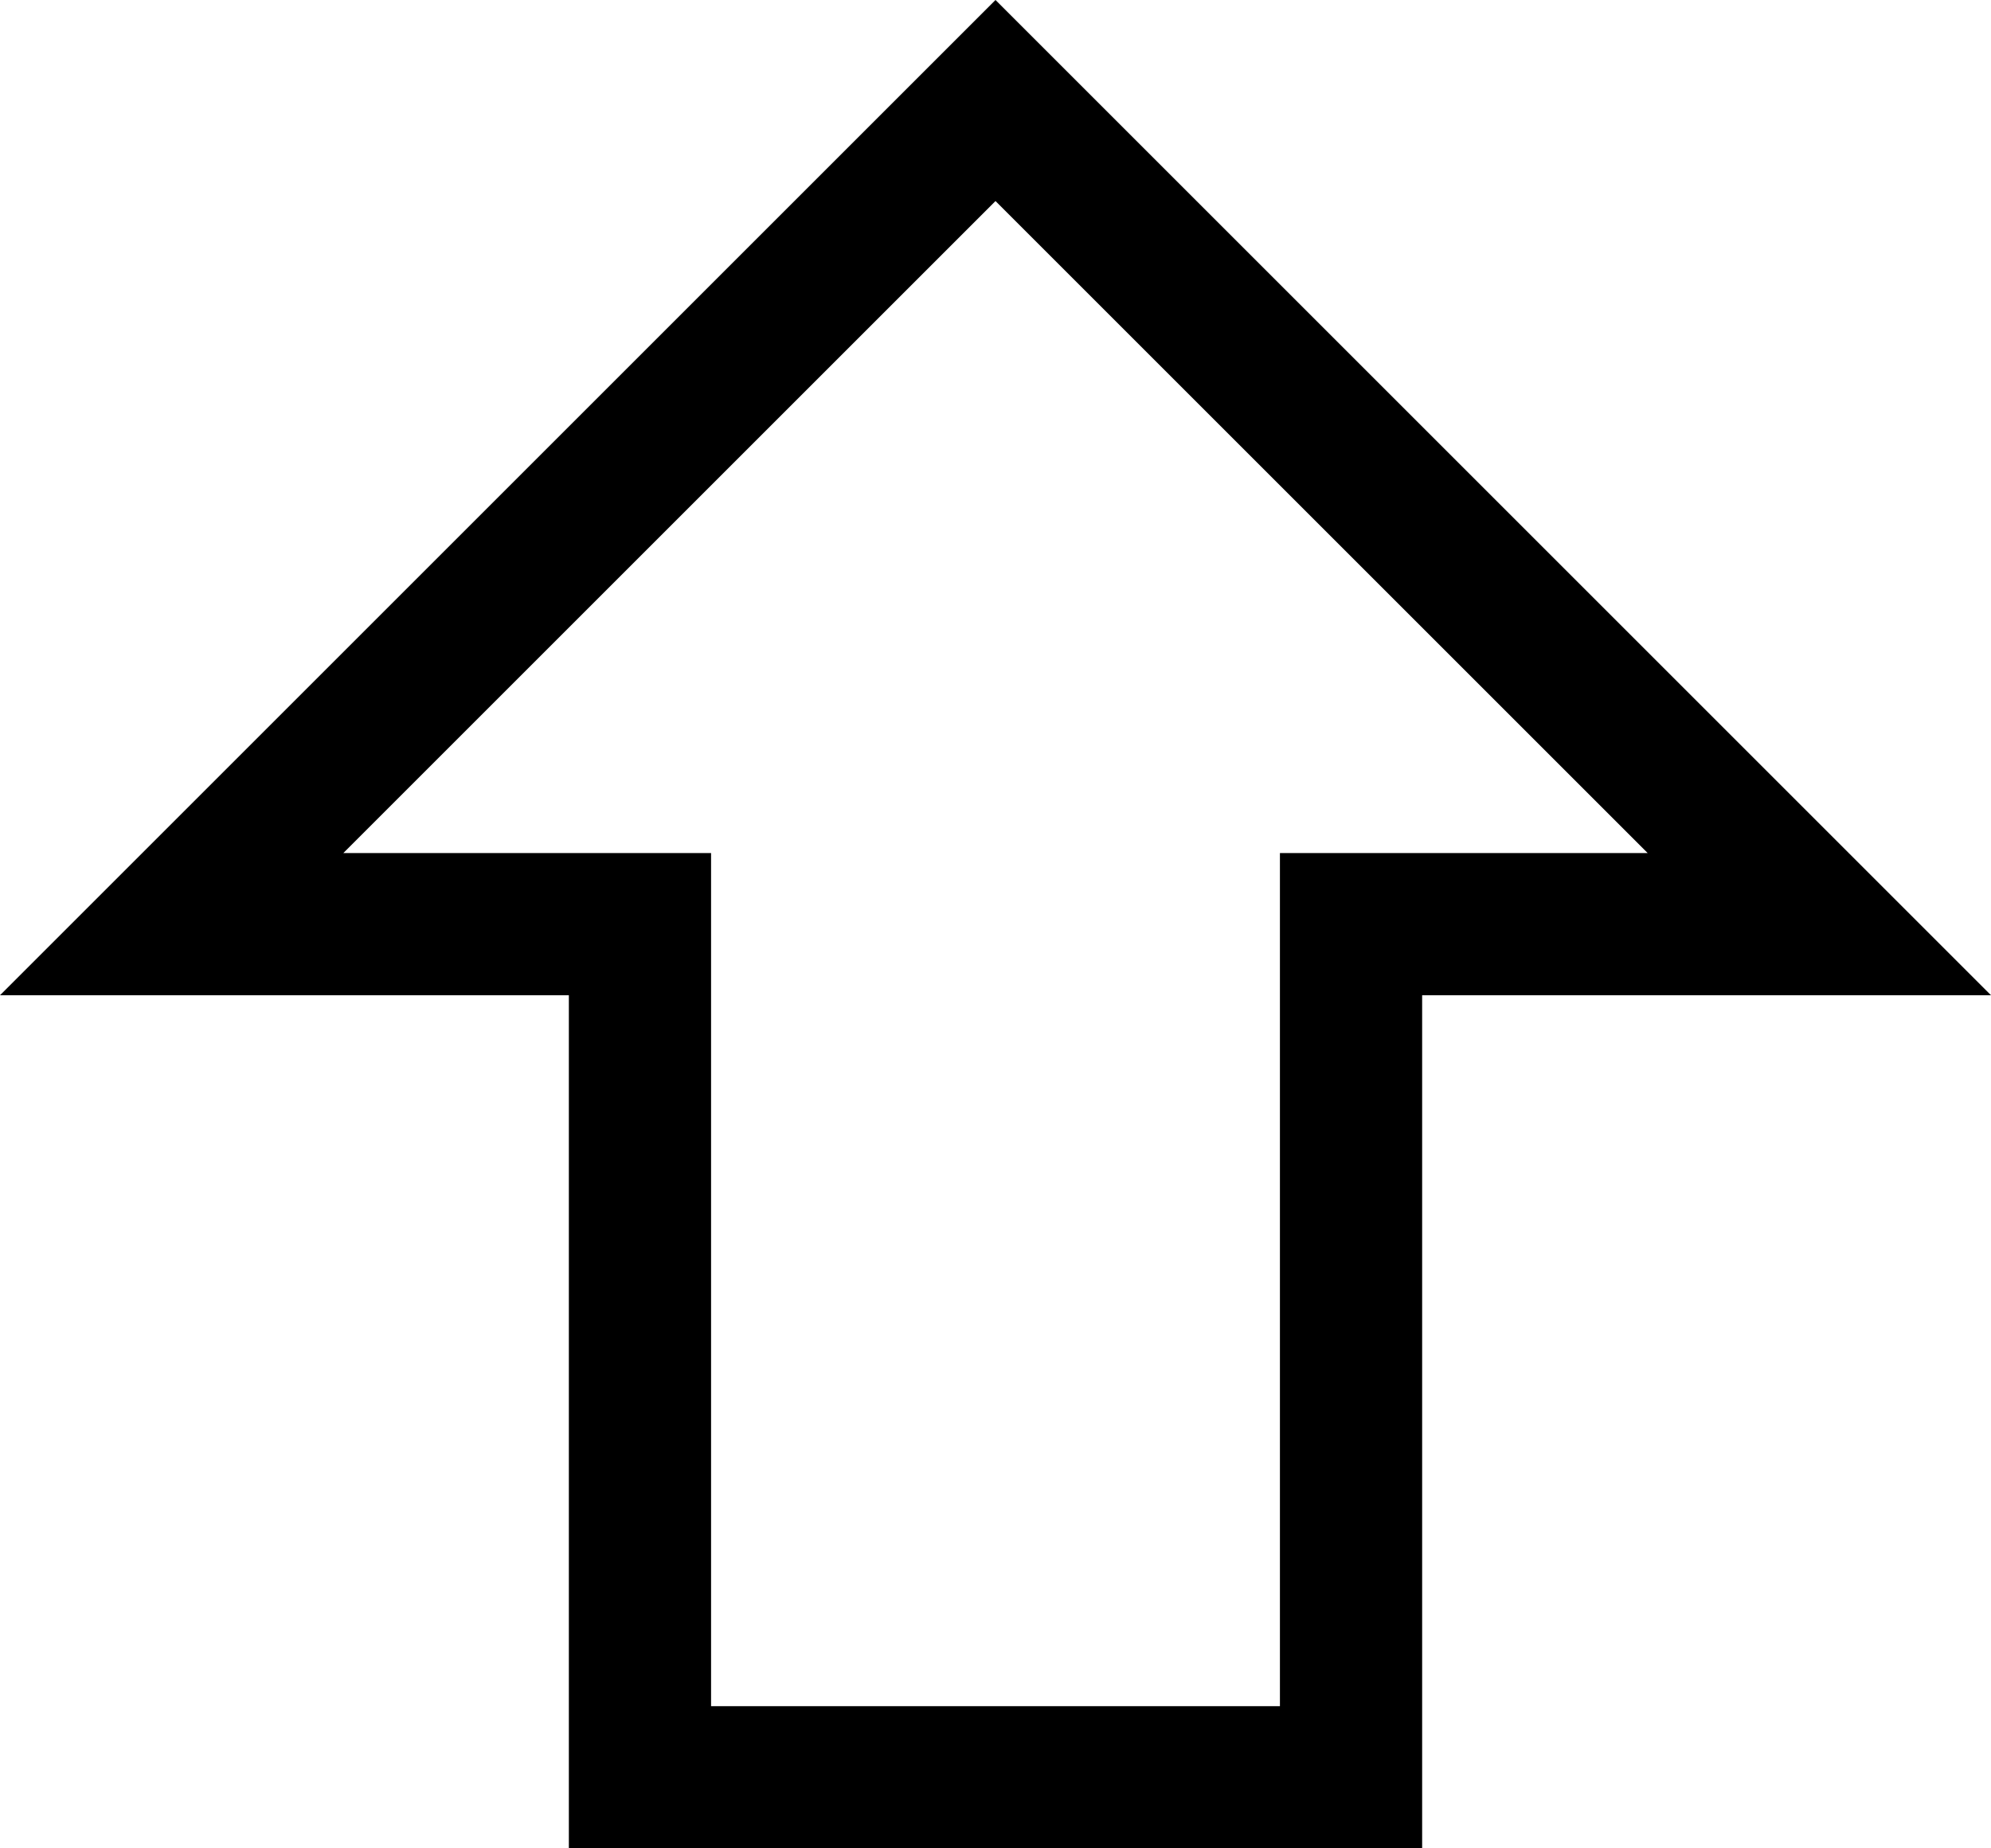 <svg xmlns="http://www.w3.org/2000/svg" viewBox="1 1 14 13"><g fill="currentColor" height="16" viewBox="0 0 16 16" width="16" id="arrow_solid_up"><path clip-rule="evenodd" d="M6 7v6h4V7h2.586L8 2.414 3.414 7H6ZM1 8h4v6h6V8h4L8 1 1 8Z" fill-rule="evenodd"/></g></svg>